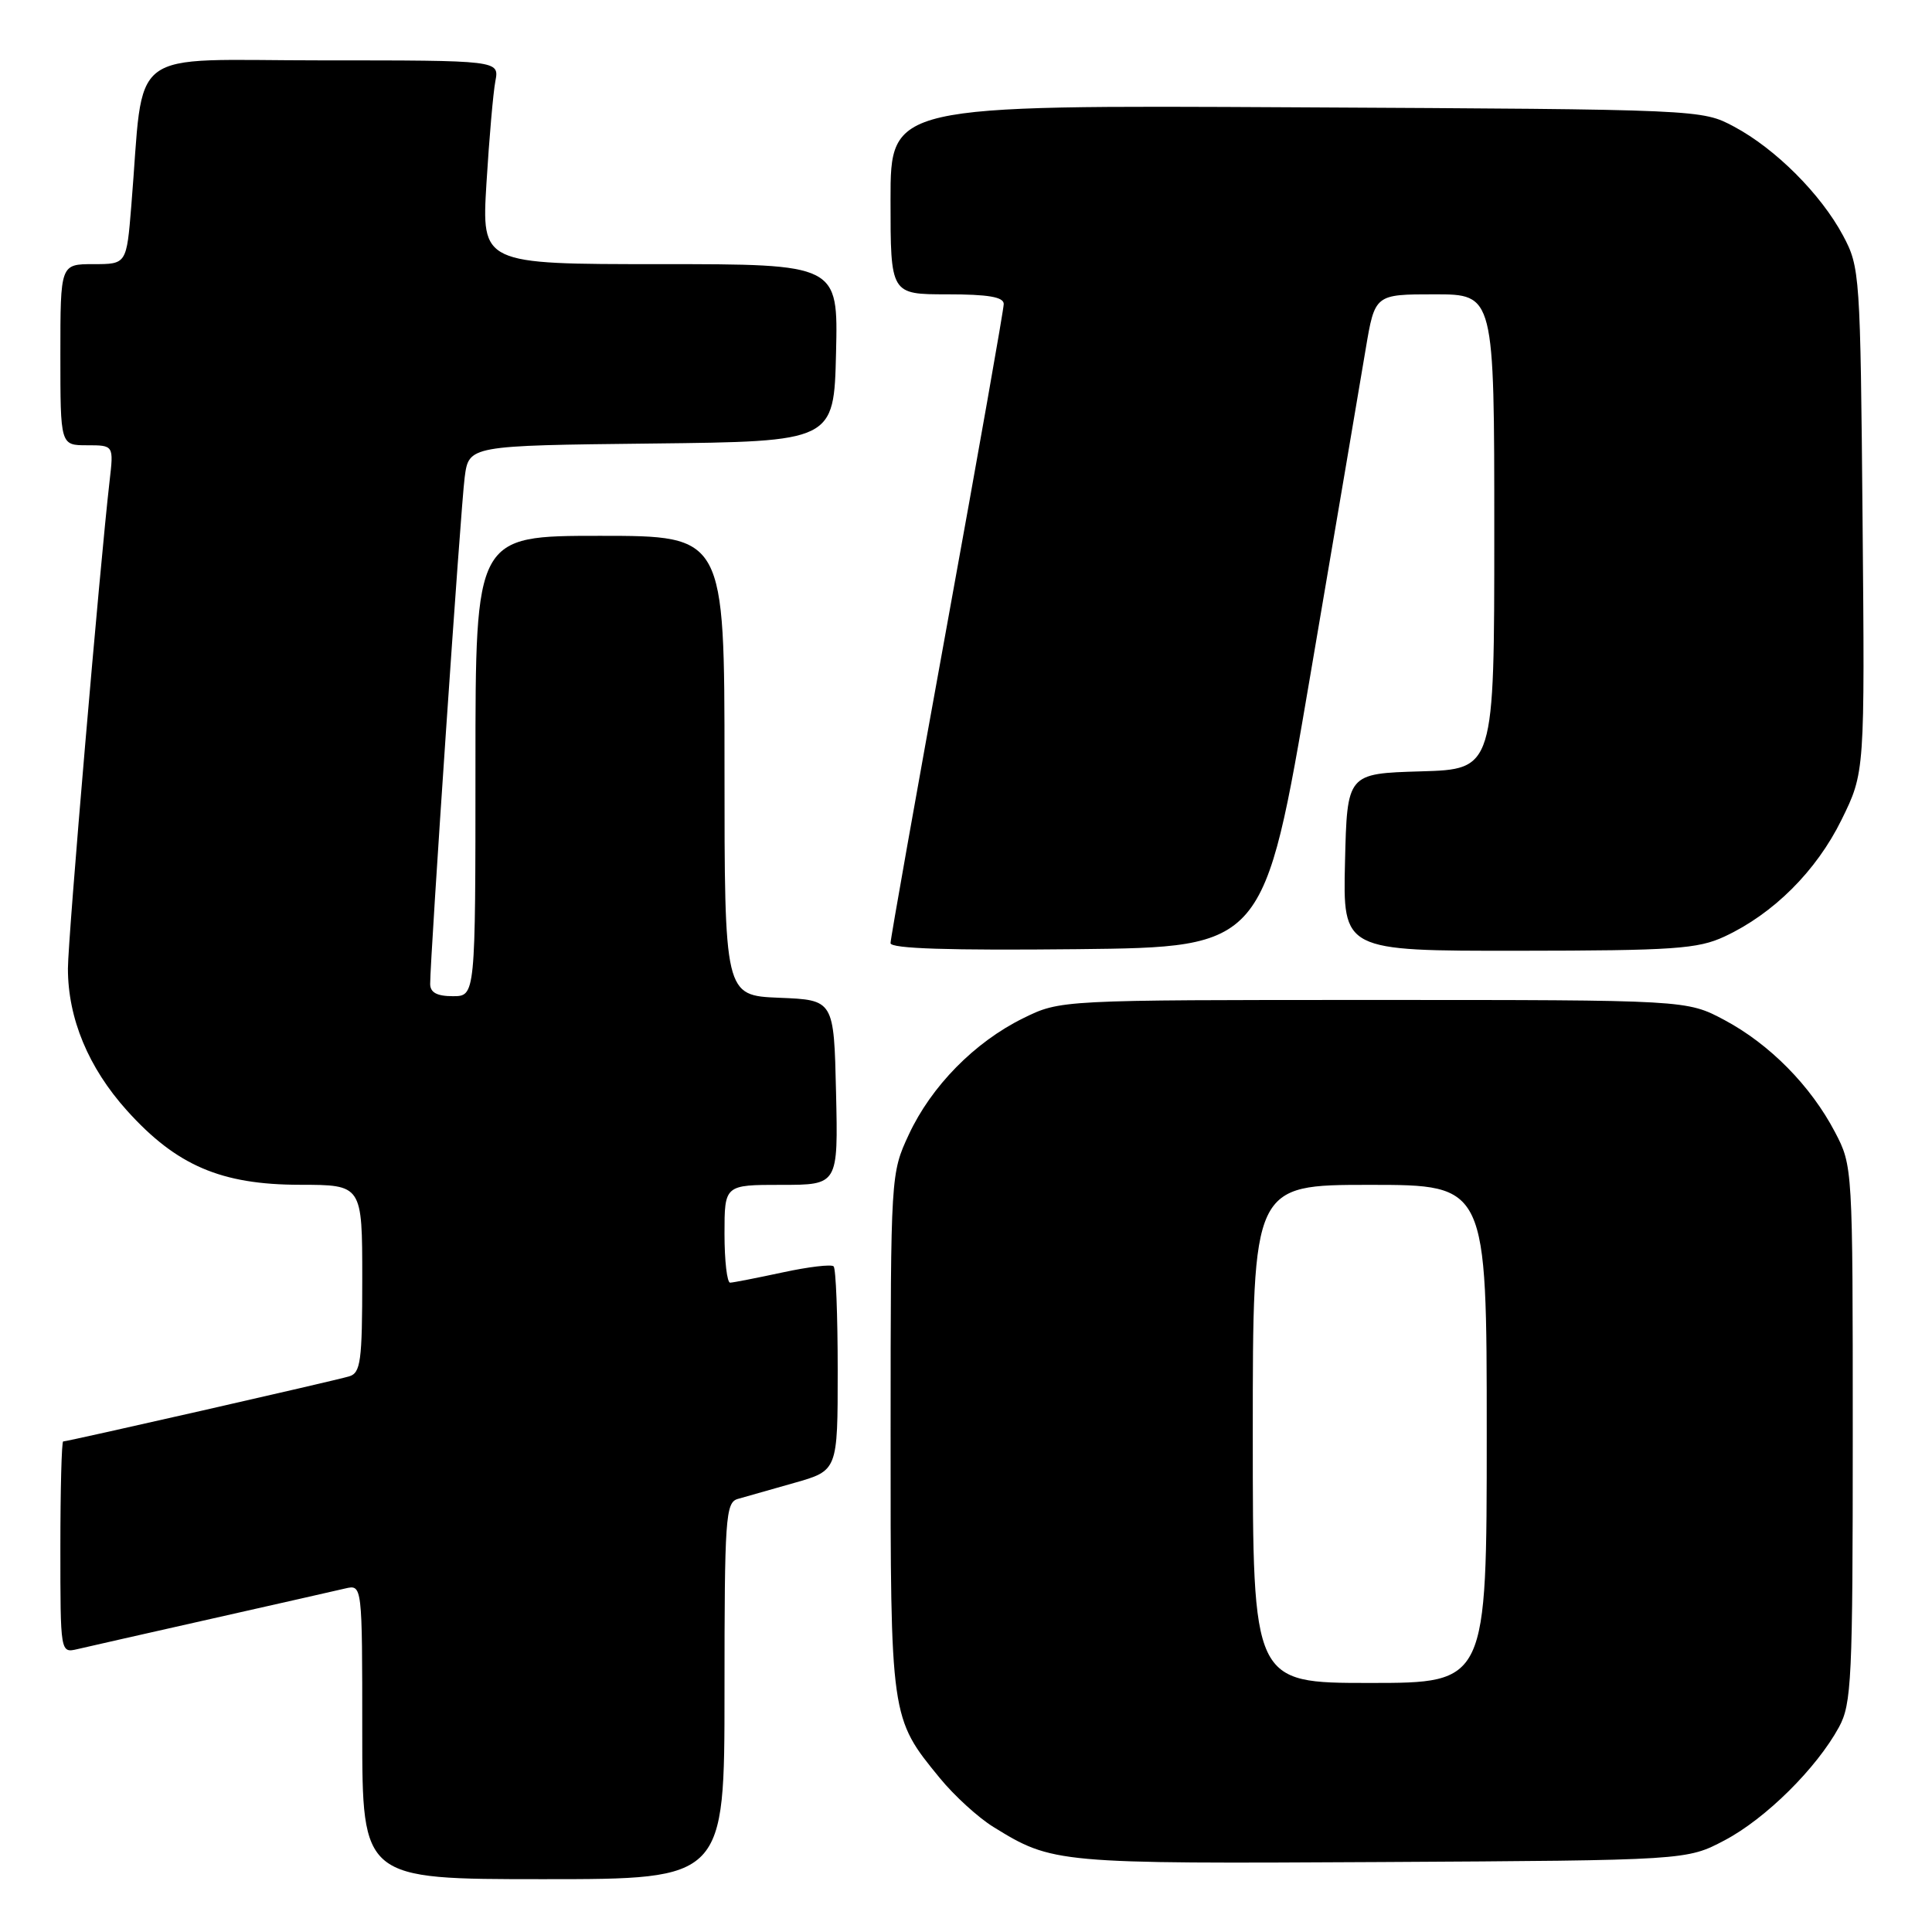 <?xml version="1.0" encoding="UTF-8" standalone="no"?>
<!DOCTYPE svg PUBLIC "-//W3C//DTD SVG 1.1//EN" "http://www.w3.org/Graphics/SVG/1.1/DTD/svg11.dtd" >
<svg xmlns="http://www.w3.org/2000/svg" xmlns:xlink="http://www.w3.org/1999/xlink" version="1.1" viewBox="0 0 256 256">
 <g >
 <path fill="currentColor"
d=" M 96.00 224.07 C 96.00 201.18 96.14 199.09 97.75 198.62 C 98.71 198.34 102.09 197.38 105.25 196.49 C 111.00 194.86 111.00 194.86 111.00 181.60 C 111.00 174.30 110.76 168.09 110.46 167.80 C 110.17 167.50 107.13 167.86 103.71 168.60 C 100.30 169.33 97.16 169.95 96.75 169.96 C 96.34 169.98 96.00 167.07 96.00 163.50 C 96.00 157.00 96.00 157.00 103.53 157.00 C 111.06 157.00 111.06 157.00 110.78 144.75 C 110.50 132.50 110.50 132.50 103.25 132.21 C 96.00 131.91 96.00 131.91 96.00 101.46 C 96.00 71.00 96.00 71.00 79.50 71.00 C 63.00 71.00 63.00 71.00 63.00 101.50 C 63.00 132.00 63.00 132.00 60.00 132.00 C 57.89 132.00 57.00 131.51 57.00 130.37 C 57.00 126.78 61.05 67.21 61.57 63.27 C 62.12 59.04 62.12 59.04 86.31 58.77 C 110.50 58.50 110.50 58.50 110.78 46.75 C 111.06 35.00 111.06 35.00 87.44 35.00 C 63.81 35.00 63.81 35.00 64.46 24.25 C 64.82 18.34 65.35 12.26 65.64 10.75 C 66.16 8.00 66.16 8.00 42.68 8.00 C 16.29 8.00 19.17 5.81 17.40 27.25 C 16.77 35.00 16.77 35.00 12.38 35.00 C 8.00 35.00 8.00 35.00 8.00 47.00 C 8.00 59.00 8.00 59.00 11.53 59.00 C 15.07 59.00 15.07 59.00 14.52 63.75 C 13.23 74.95 9.00 124.40 9.00 128.34 C 9.00 134.94 11.71 141.47 16.82 147.15 C 23.38 154.44 29.29 156.98 39.75 156.99 C 48.00 157.00 48.00 157.00 48.00 169.43 C 48.00 180.41 47.79 181.93 46.25 182.38 C 44.32 182.96 8.96 191.00 8.37 191.00 C 8.17 191.00 8.00 197.31 8.00 205.02 C 8.00 219.04 8.00 219.04 10.25 218.52 C 11.49 218.23 19.47 216.42 28.00 214.50 C 36.53 212.58 44.51 210.77 45.75 210.48 C 48.00 209.96 48.00 209.96 48.00 229.48 C 48.00 249.00 48.00 249.00 72.00 249.00 C 96.00 249.00 96.00 249.00 96.00 224.07 Z  M 228.54 243.84 C 233.96 240.98 240.70 234.31 243.67 228.86 C 245.35 225.78 245.50 222.55 245.50 190.00 C 245.50 154.65 245.49 154.48 243.14 150.00 C 239.93 143.87 234.49 138.36 228.50 135.16 C 223.50 132.50 223.50 132.50 182.00 132.50 C 140.50 132.50 140.50 132.50 135.58 134.92 C 129.14 138.09 123.41 143.92 120.42 150.34 C 118.03 155.47 118.02 155.69 118.01 189.78 C 118.00 227.67 117.99 227.62 124.52 235.59 C 126.43 237.93 129.63 240.85 131.63 242.08 C 139.46 246.92 140.01 246.97 183.00 246.73 C 223.50 246.50 223.50 246.50 228.54 243.84 Z  M 173.62 89.50 C 176.99 69.70 180.30 50.24 180.96 46.25 C 182.18 39.00 182.18 39.00 190.09 39.00 C 198.00 39.00 198.00 39.00 198.00 70.46 C 198.00 101.93 198.00 101.93 188.25 102.21 C 178.50 102.50 178.50 102.50 178.22 114.25 C 177.94 126.00 177.94 126.00 201.22 125.98 C 221.78 125.96 224.97 125.74 228.50 124.10 C 234.99 121.08 240.67 115.42 244.01 108.63 C 247.10 102.35 247.10 102.35 246.80 68.93 C 246.51 36.29 246.45 35.40 244.21 31.21 C 241.28 25.73 235.27 19.72 229.79 16.79 C 225.50 14.50 225.50 14.50 171.75 14.22 C 118.00 13.93 118.00 13.93 118.00 26.47 C 118.00 39.00 118.00 39.00 125.50 39.00 C 130.93 39.00 133.00 39.35 133.00 40.28 C 133.00 40.98 129.62 60.09 125.50 82.74 C 121.38 105.38 118.00 124.39 118.00 124.97 C 118.00 125.70 125.78 125.95 142.75 125.77 C 167.50 125.50 167.50 125.50 173.62 89.50 Z  M 166.00 190.00 C 166.00 157.00 166.00 157.00 181.50 157.00 C 197.00 157.00 197.00 157.00 197.00 190.00 C 197.00 223.00 197.00 223.00 181.50 223.00 C 166.00 223.00 166.00 223.00 166.00 190.00 Z "/>
</g>
</svg>